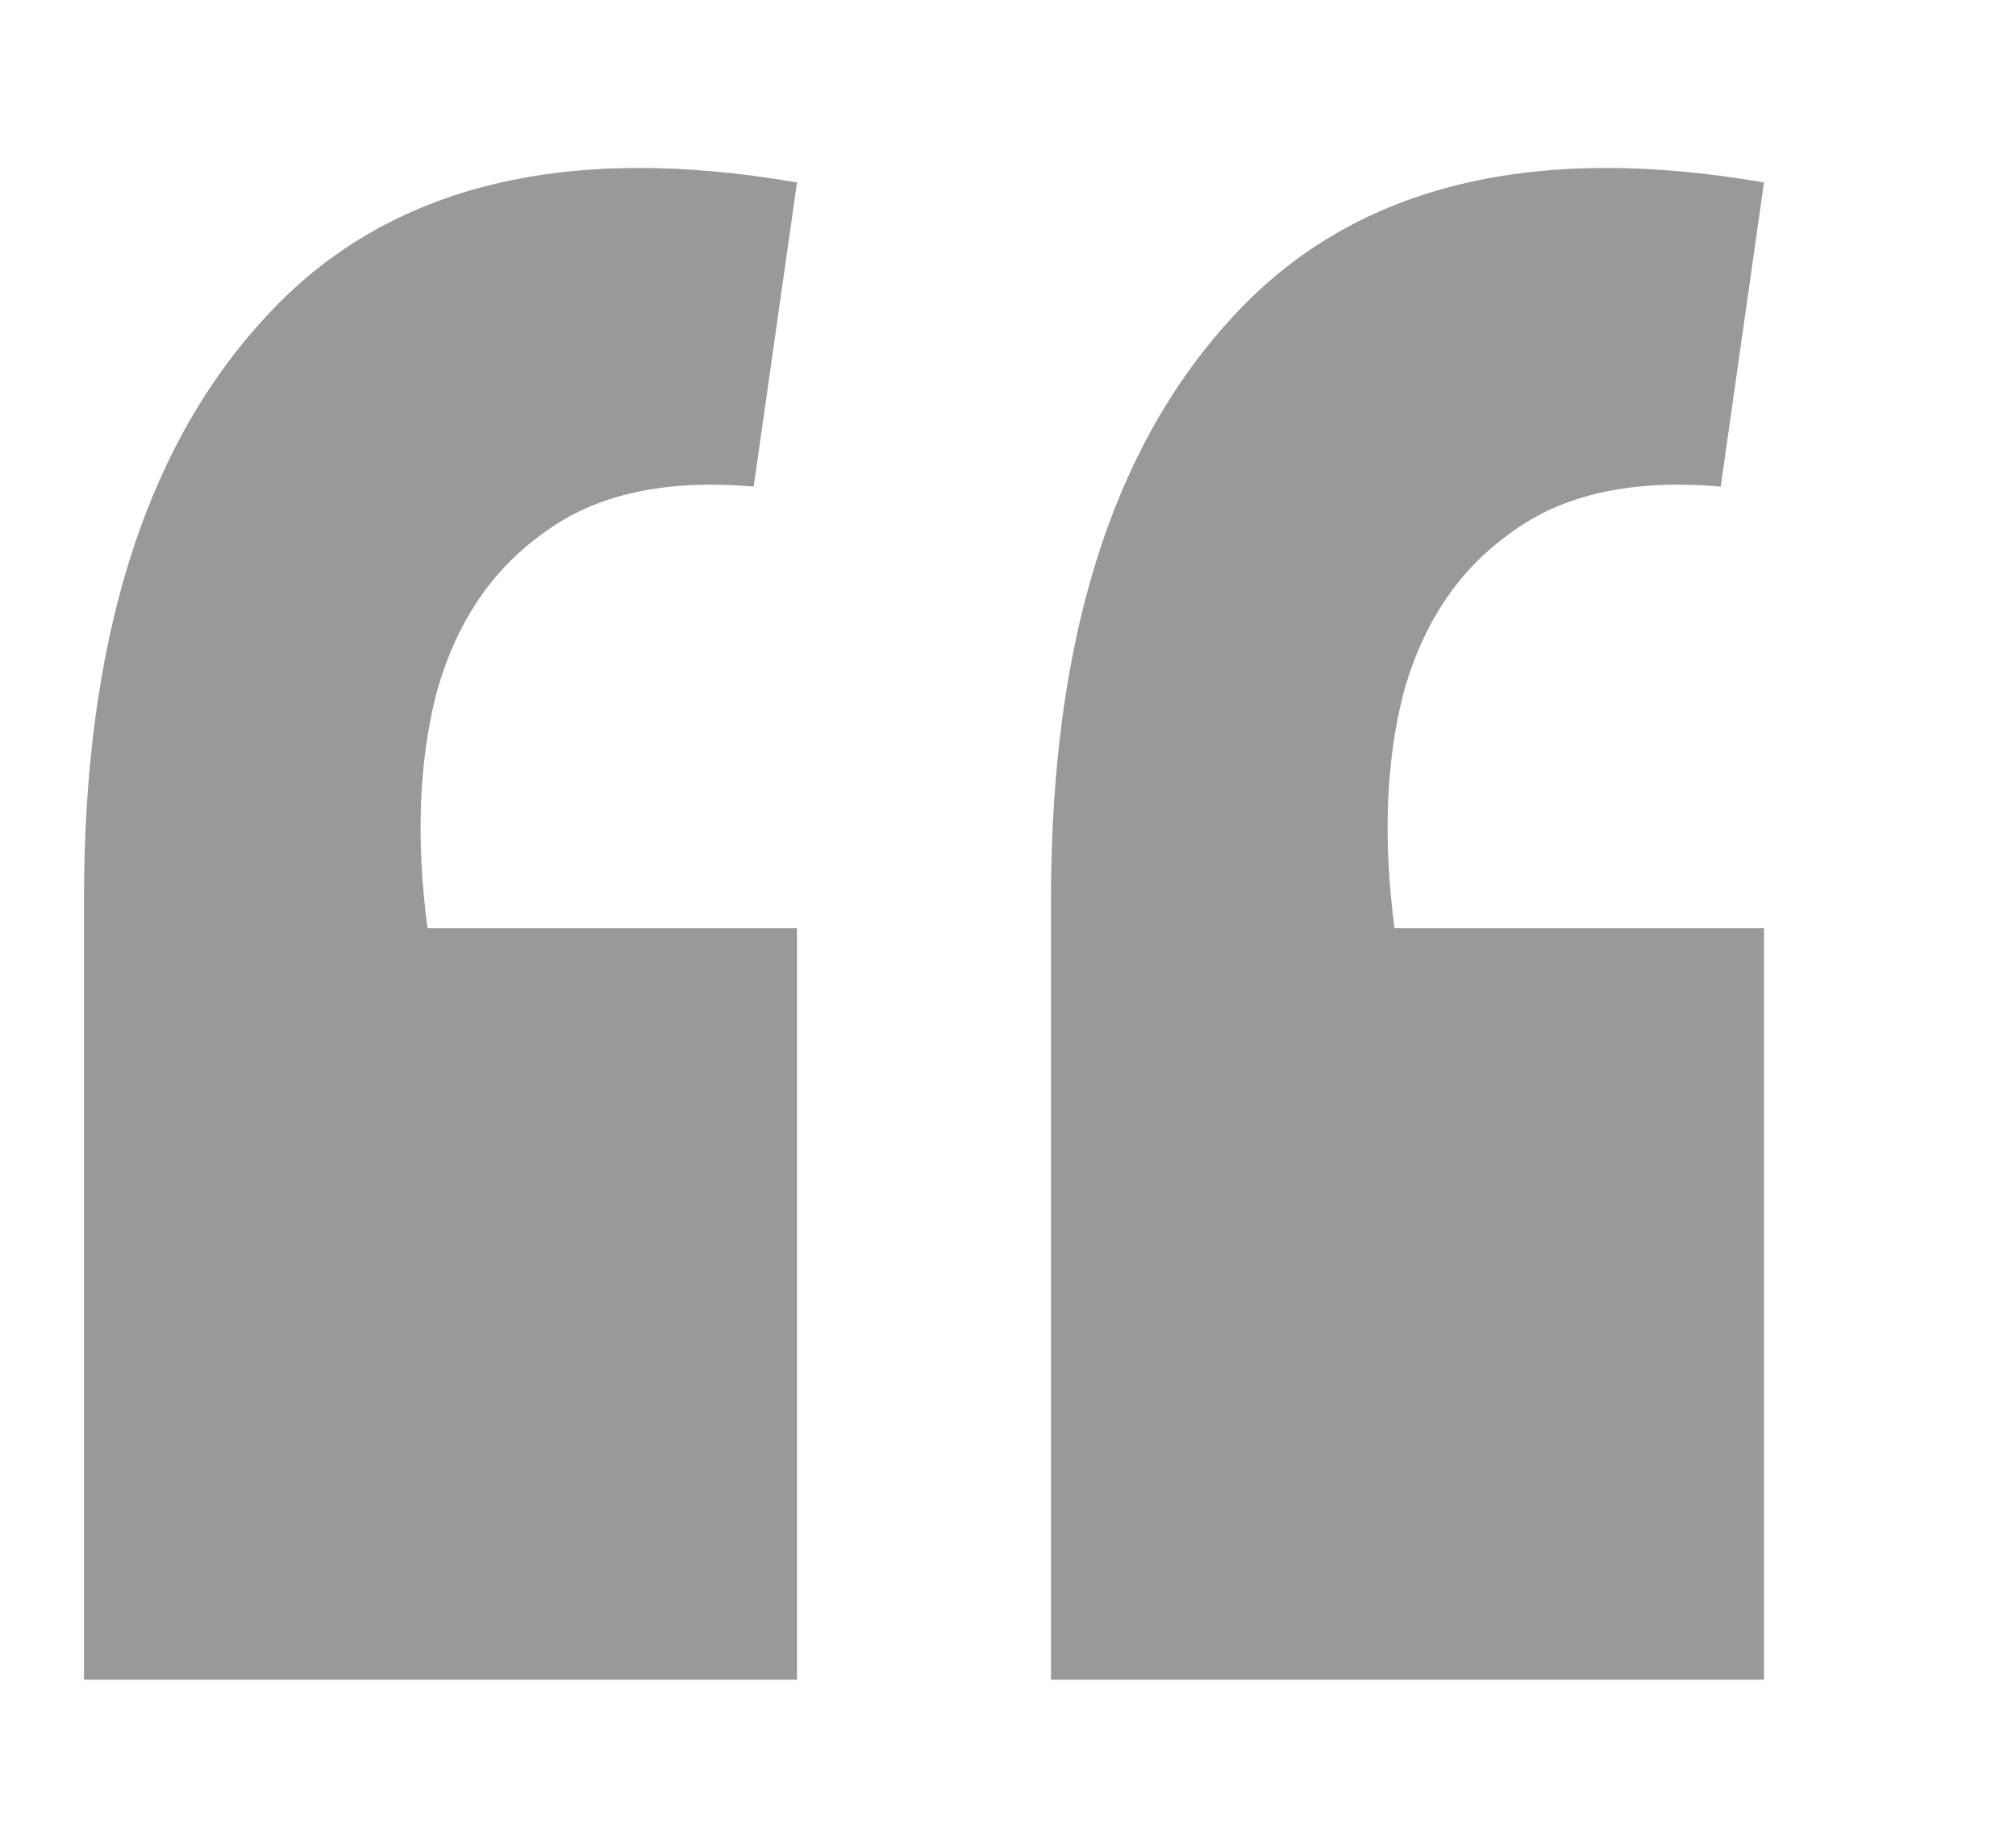 <svg width="48" height="44" viewBox="0 0 48 44" fill="none" xmlns="http://www.w3.org/2000/svg">
<path d="M42 4.345L40.969 11.588C38.861 11.402 37.189 11.773 35.952 12.702C34.715 13.584 33.867 14.861 33.409 16.532C32.997 18.157 32.928 20.014 33.203 22.103H42V40H25.024V21.407C25.024 15.325 26.444 10.729 29.285 7.618C32.126 4.461 36.364 3.37 42 4.345ZM18.976 4.345L17.945 11.588C15.837 11.402 14.165 11.773 12.928 12.702C11.691 13.584 10.843 14.861 10.385 16.532C9.973 18.157 9.904 20.014 10.179 22.103H18.976V40H2V21.407C2 15.325 3.42 10.729 6.261 7.618C9.102 4.461 13.34 3.37 18.976 4.345Z" fill="black" fill-opacity="0.4"/>
</svg>
